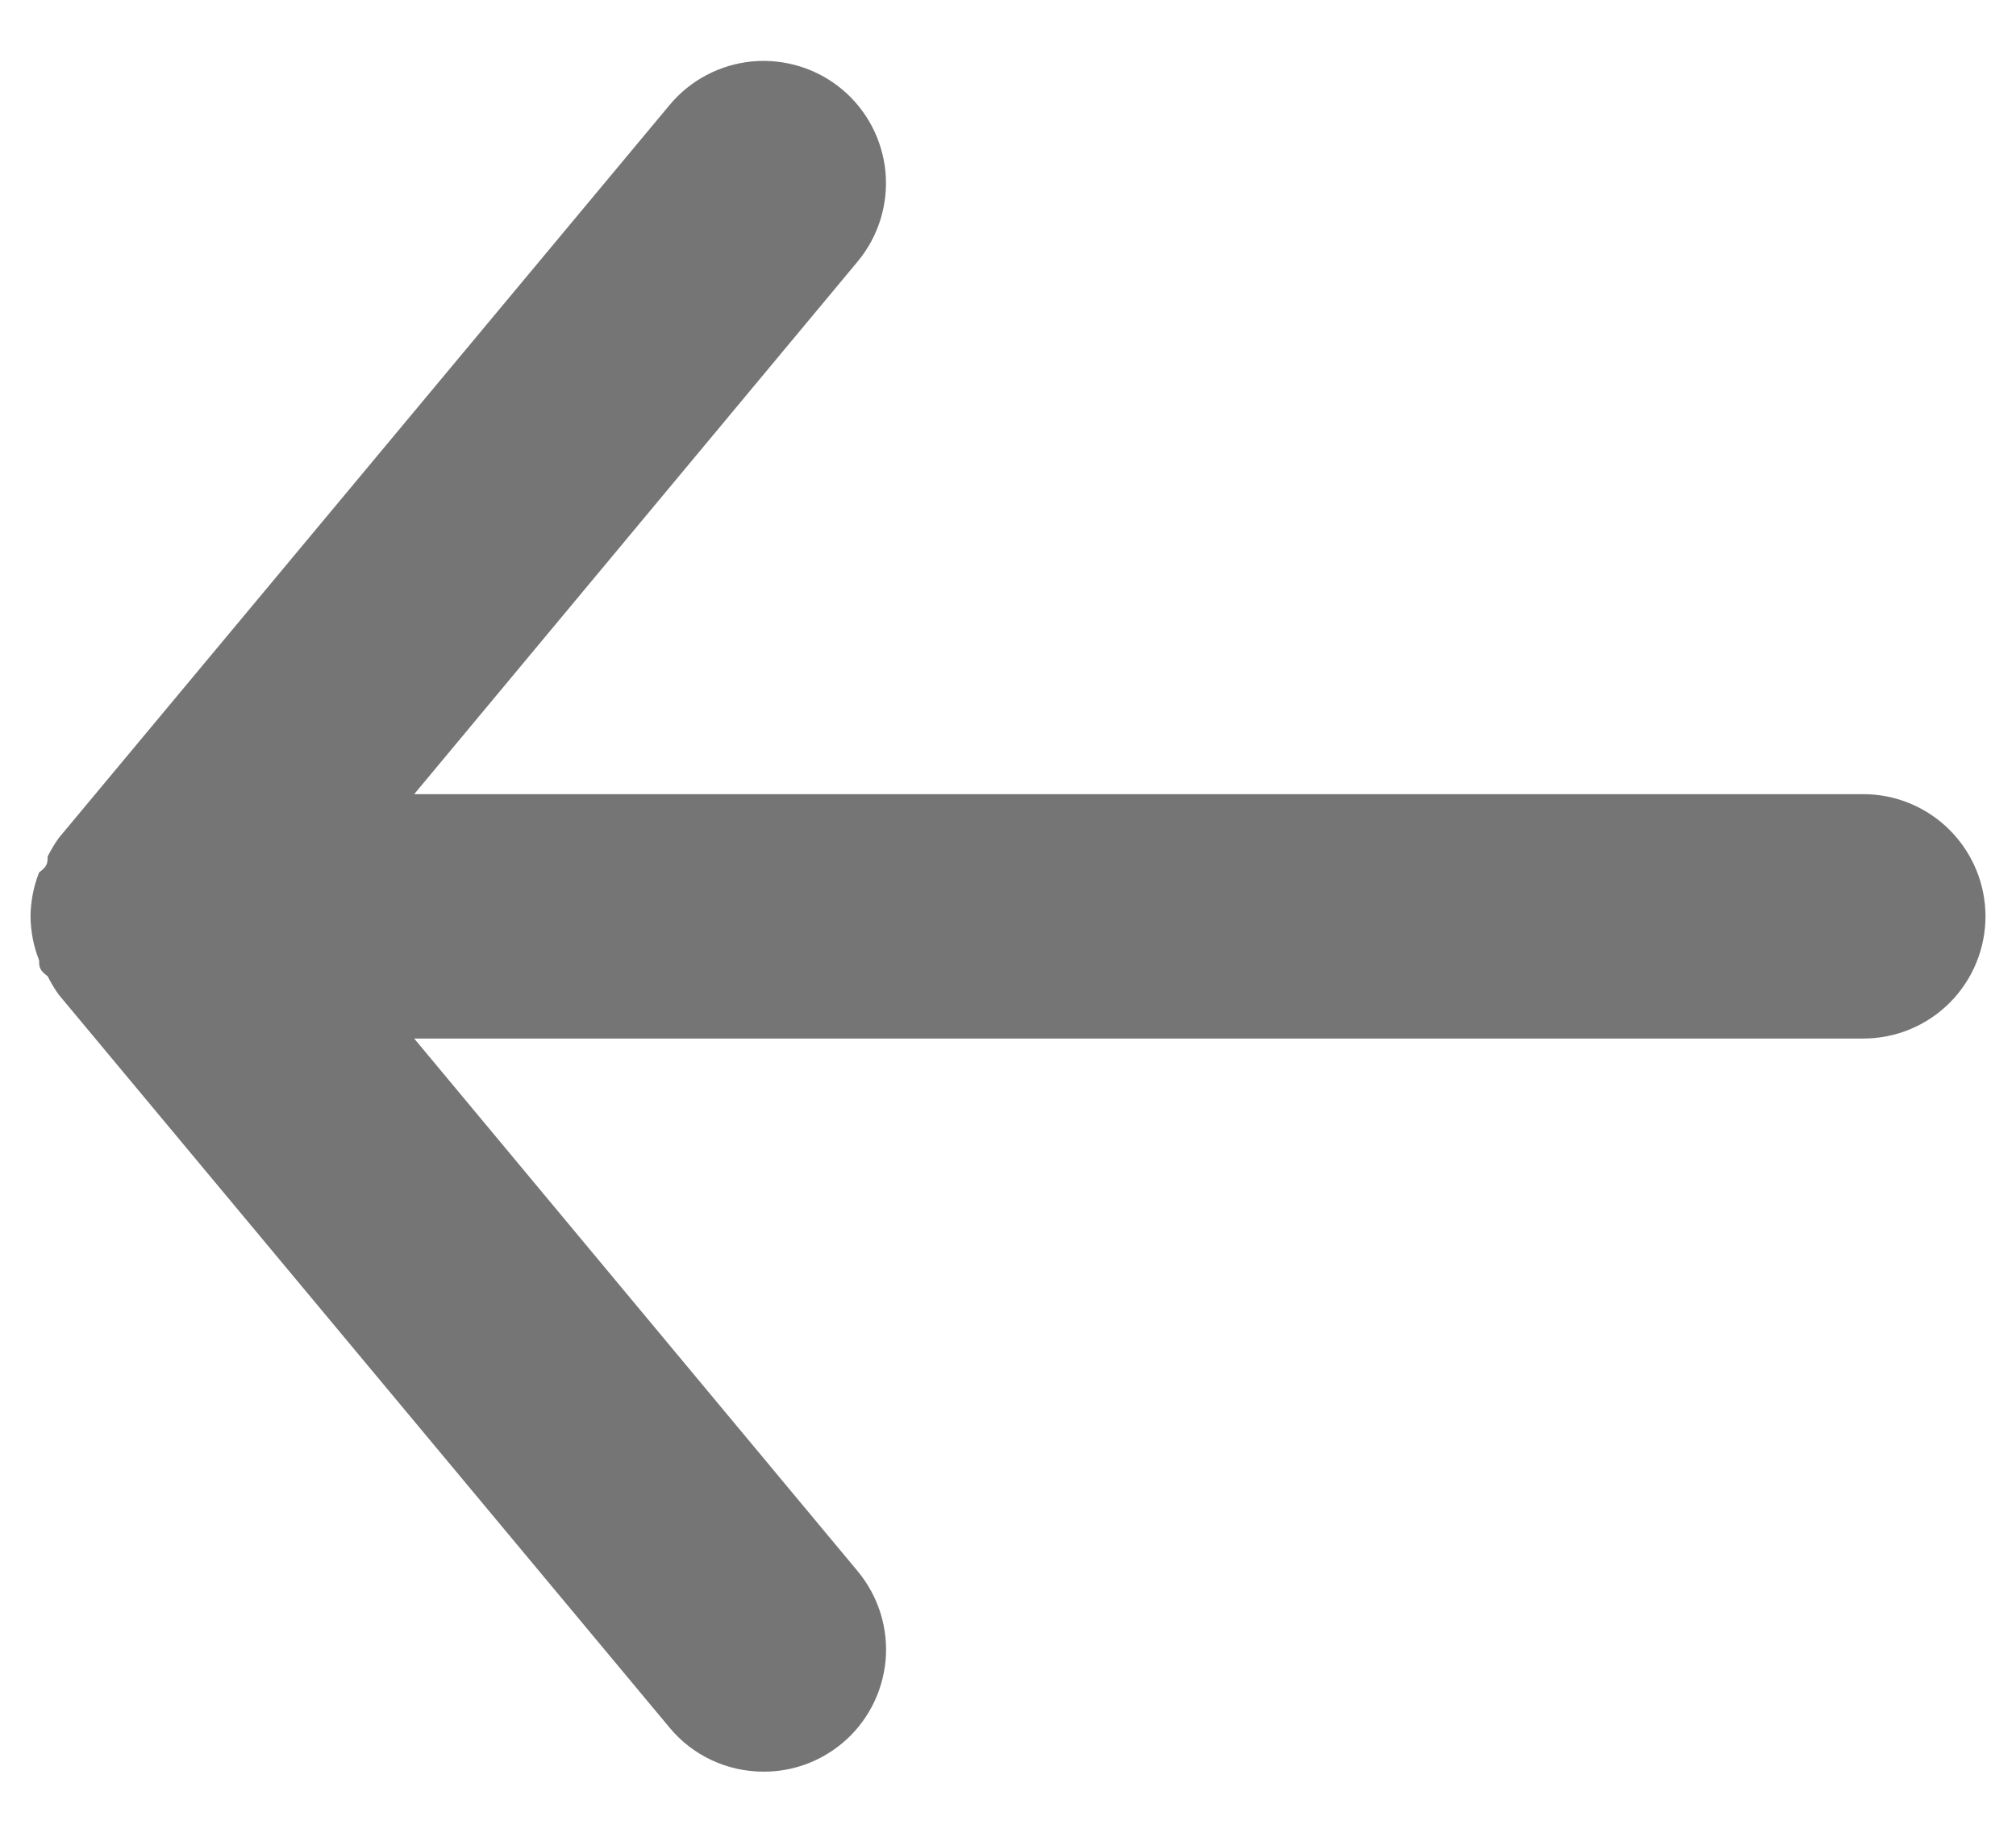 <svg width="22" height="20" viewBox="0 0 22 20" fill="none" xmlns="http://www.w3.org/2000/svg">
<path d="M20.334 8.666H4.52L9.36 2.853C9.586 2.581 9.695 2.23 9.663 1.877C9.63 1.525 9.459 1.199 9.187 0.973C8.915 0.747 8.563 0.638 8.211 0.67C7.858 0.703 7.533 0.874 7.307 1.146L0.64 9.146C0.595 9.21 0.555 9.277 0.52 9.346C0.52 9.413 0.52 9.453 0.427 9.52C0.366 9.673 0.335 9.835 0.333 10C0.335 10.164 0.366 10.327 0.427 10.48C0.427 10.546 0.427 10.586 0.52 10.653C0.555 10.723 0.595 10.79 0.64 10.853L7.307 18.853C7.432 19.004 7.589 19.125 7.767 19.208C7.944 19.291 8.138 19.333 8.334 19.333C8.645 19.334 8.947 19.225 9.187 19.026C9.322 18.915 9.433 18.777 9.515 18.622C9.597 18.467 9.647 18.297 9.664 18.122C9.68 17.948 9.661 17.772 9.609 17.604C9.557 17.437 9.472 17.281 9.36 17.146L4.52 11.333H20.334C20.687 11.333 21.026 11.193 21.276 10.943C21.526 10.693 21.667 10.353 21.667 10C21.667 9.646 21.526 9.307 21.276 9.057C21.026 8.807 20.687 8.666 20.334 8.666Z" fill="#757575"/>
</svg>
